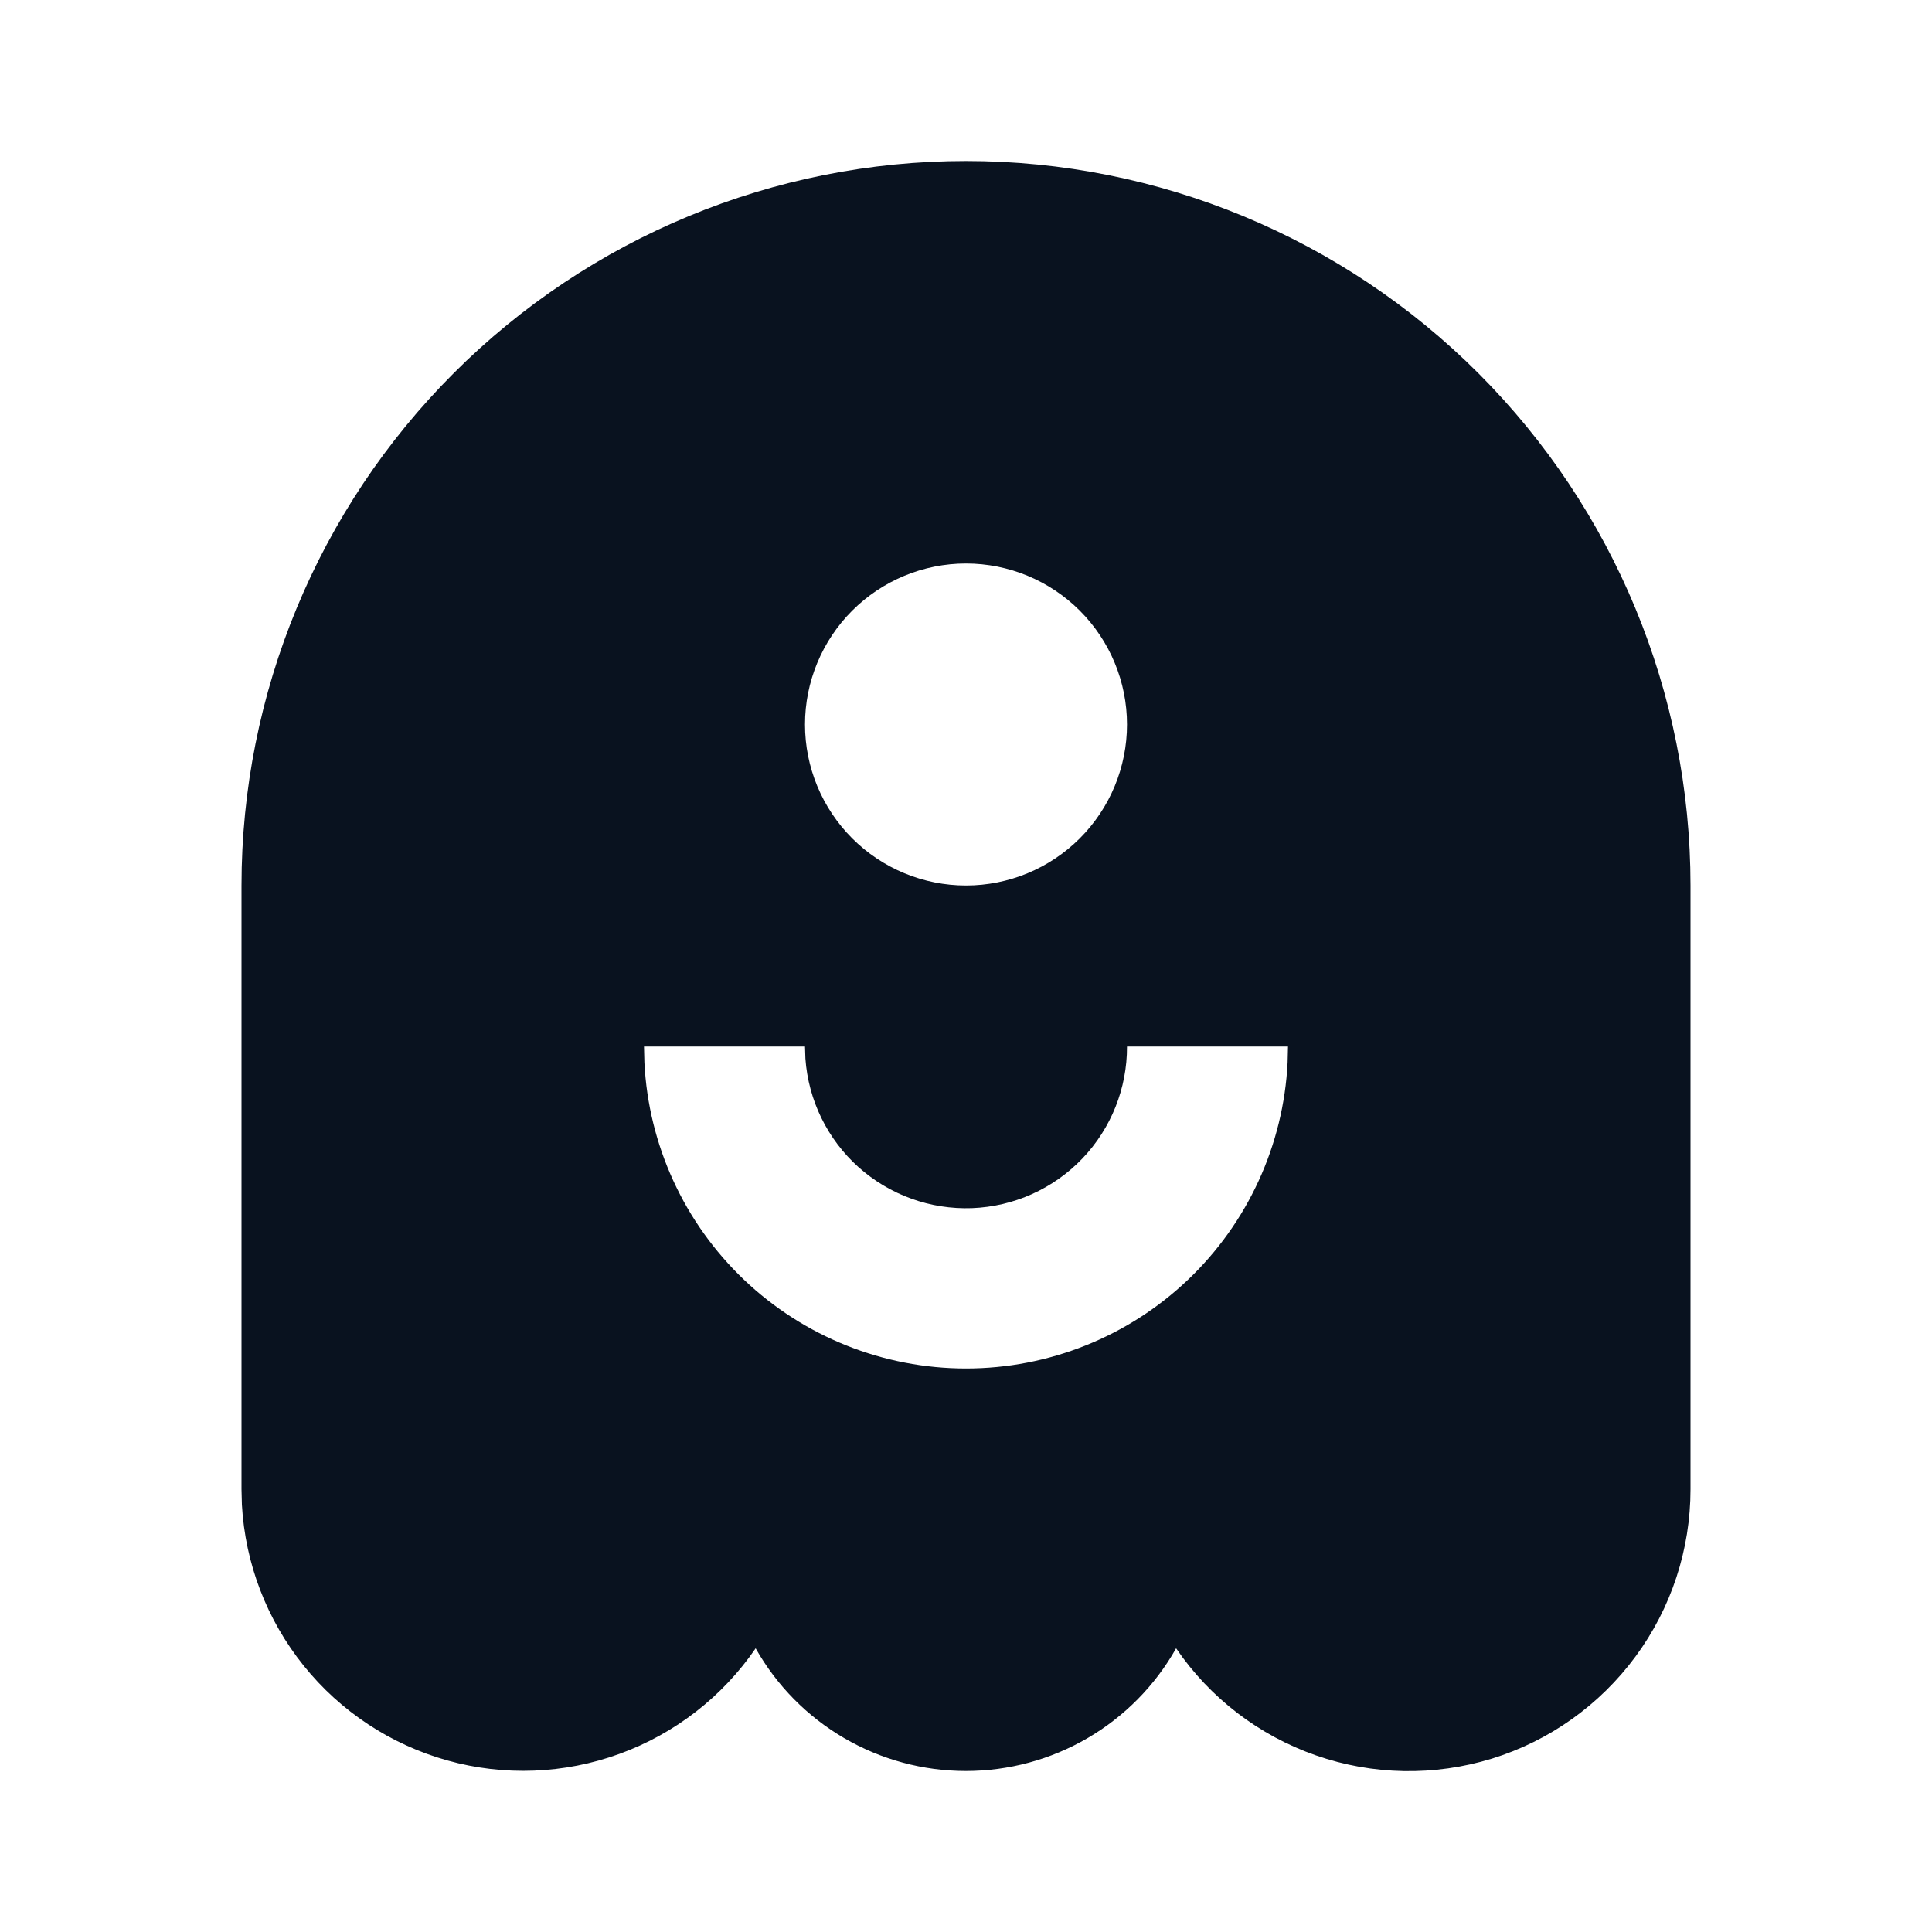 <svg width="24" height="24" viewBox="0 0 24 24" fill="none" xmlns="http://www.w3.org/2000/svg">
<g clip-path="url(#clip0_11_54049)">
<path d="M12 2C14.387 2 16.676 2.948 18.364 4.636C20.052 6.324 21 8.613 21 11V18.5C21 19.248 20.761 19.976 20.317 20.578C19.873 21.18 19.249 21.625 18.534 21.846C17.819 22.066 17.053 22.053 16.347 21.806C15.641 21.56 15.032 21.094 14.61 20.476C14.349 20.939 13.969 21.324 13.511 21.591C13.052 21.859 12.53 22 11.998 22C11.467 22 10.945 21.859 10.486 21.591C10.028 21.324 9.648 20.939 9.387 20.476C8.974 21.079 8.383 21.537 7.696 21.787C7.009 22.037 6.262 22.066 5.558 21.869C4.854 21.672 4.229 21.26 3.772 20.691C3.314 20.121 3.046 19.423 3.005 18.693L3 18.499V11C3 8.613 3.948 6.324 5.636 4.636C7.324 2.948 9.613 2 12 2ZM16 13H14C14.002 13.519 13.803 14.018 13.444 14.393C13.084 14.768 12.594 14.988 12.075 15.008C11.556 15.027 11.051 14.844 10.664 14.498C10.278 14.151 10.042 13.668 10.005 13.15L10 13H8L8.005 13.2C8.056 14.225 8.5 15.191 9.243 15.898C9.987 16.606 10.974 17 12 17C13.026 17 14.013 16.606 14.757 15.898C15.5 15.191 15.944 14.225 15.995 13.2L16 13ZM12 7C11.47 7 10.961 7.211 10.586 7.586C10.211 7.961 10 8.47 10 9C10 9.53 10.211 10.039 10.586 10.414C10.961 10.789 11.47 11 12 11C12.53 11 13.039 10.789 13.414 10.414C13.789 10.039 14 9.53 14 9C14 8.47 13.789 7.961 13.414 7.586C13.039 7.211 12.53 7 12 7Z" fill="#09121F"/>
</g>
<defs>
<clipPath id="clip0_11_54049">
<rect width="24" height="24" fill="white"/>
</clipPath>
</defs>
</svg>
